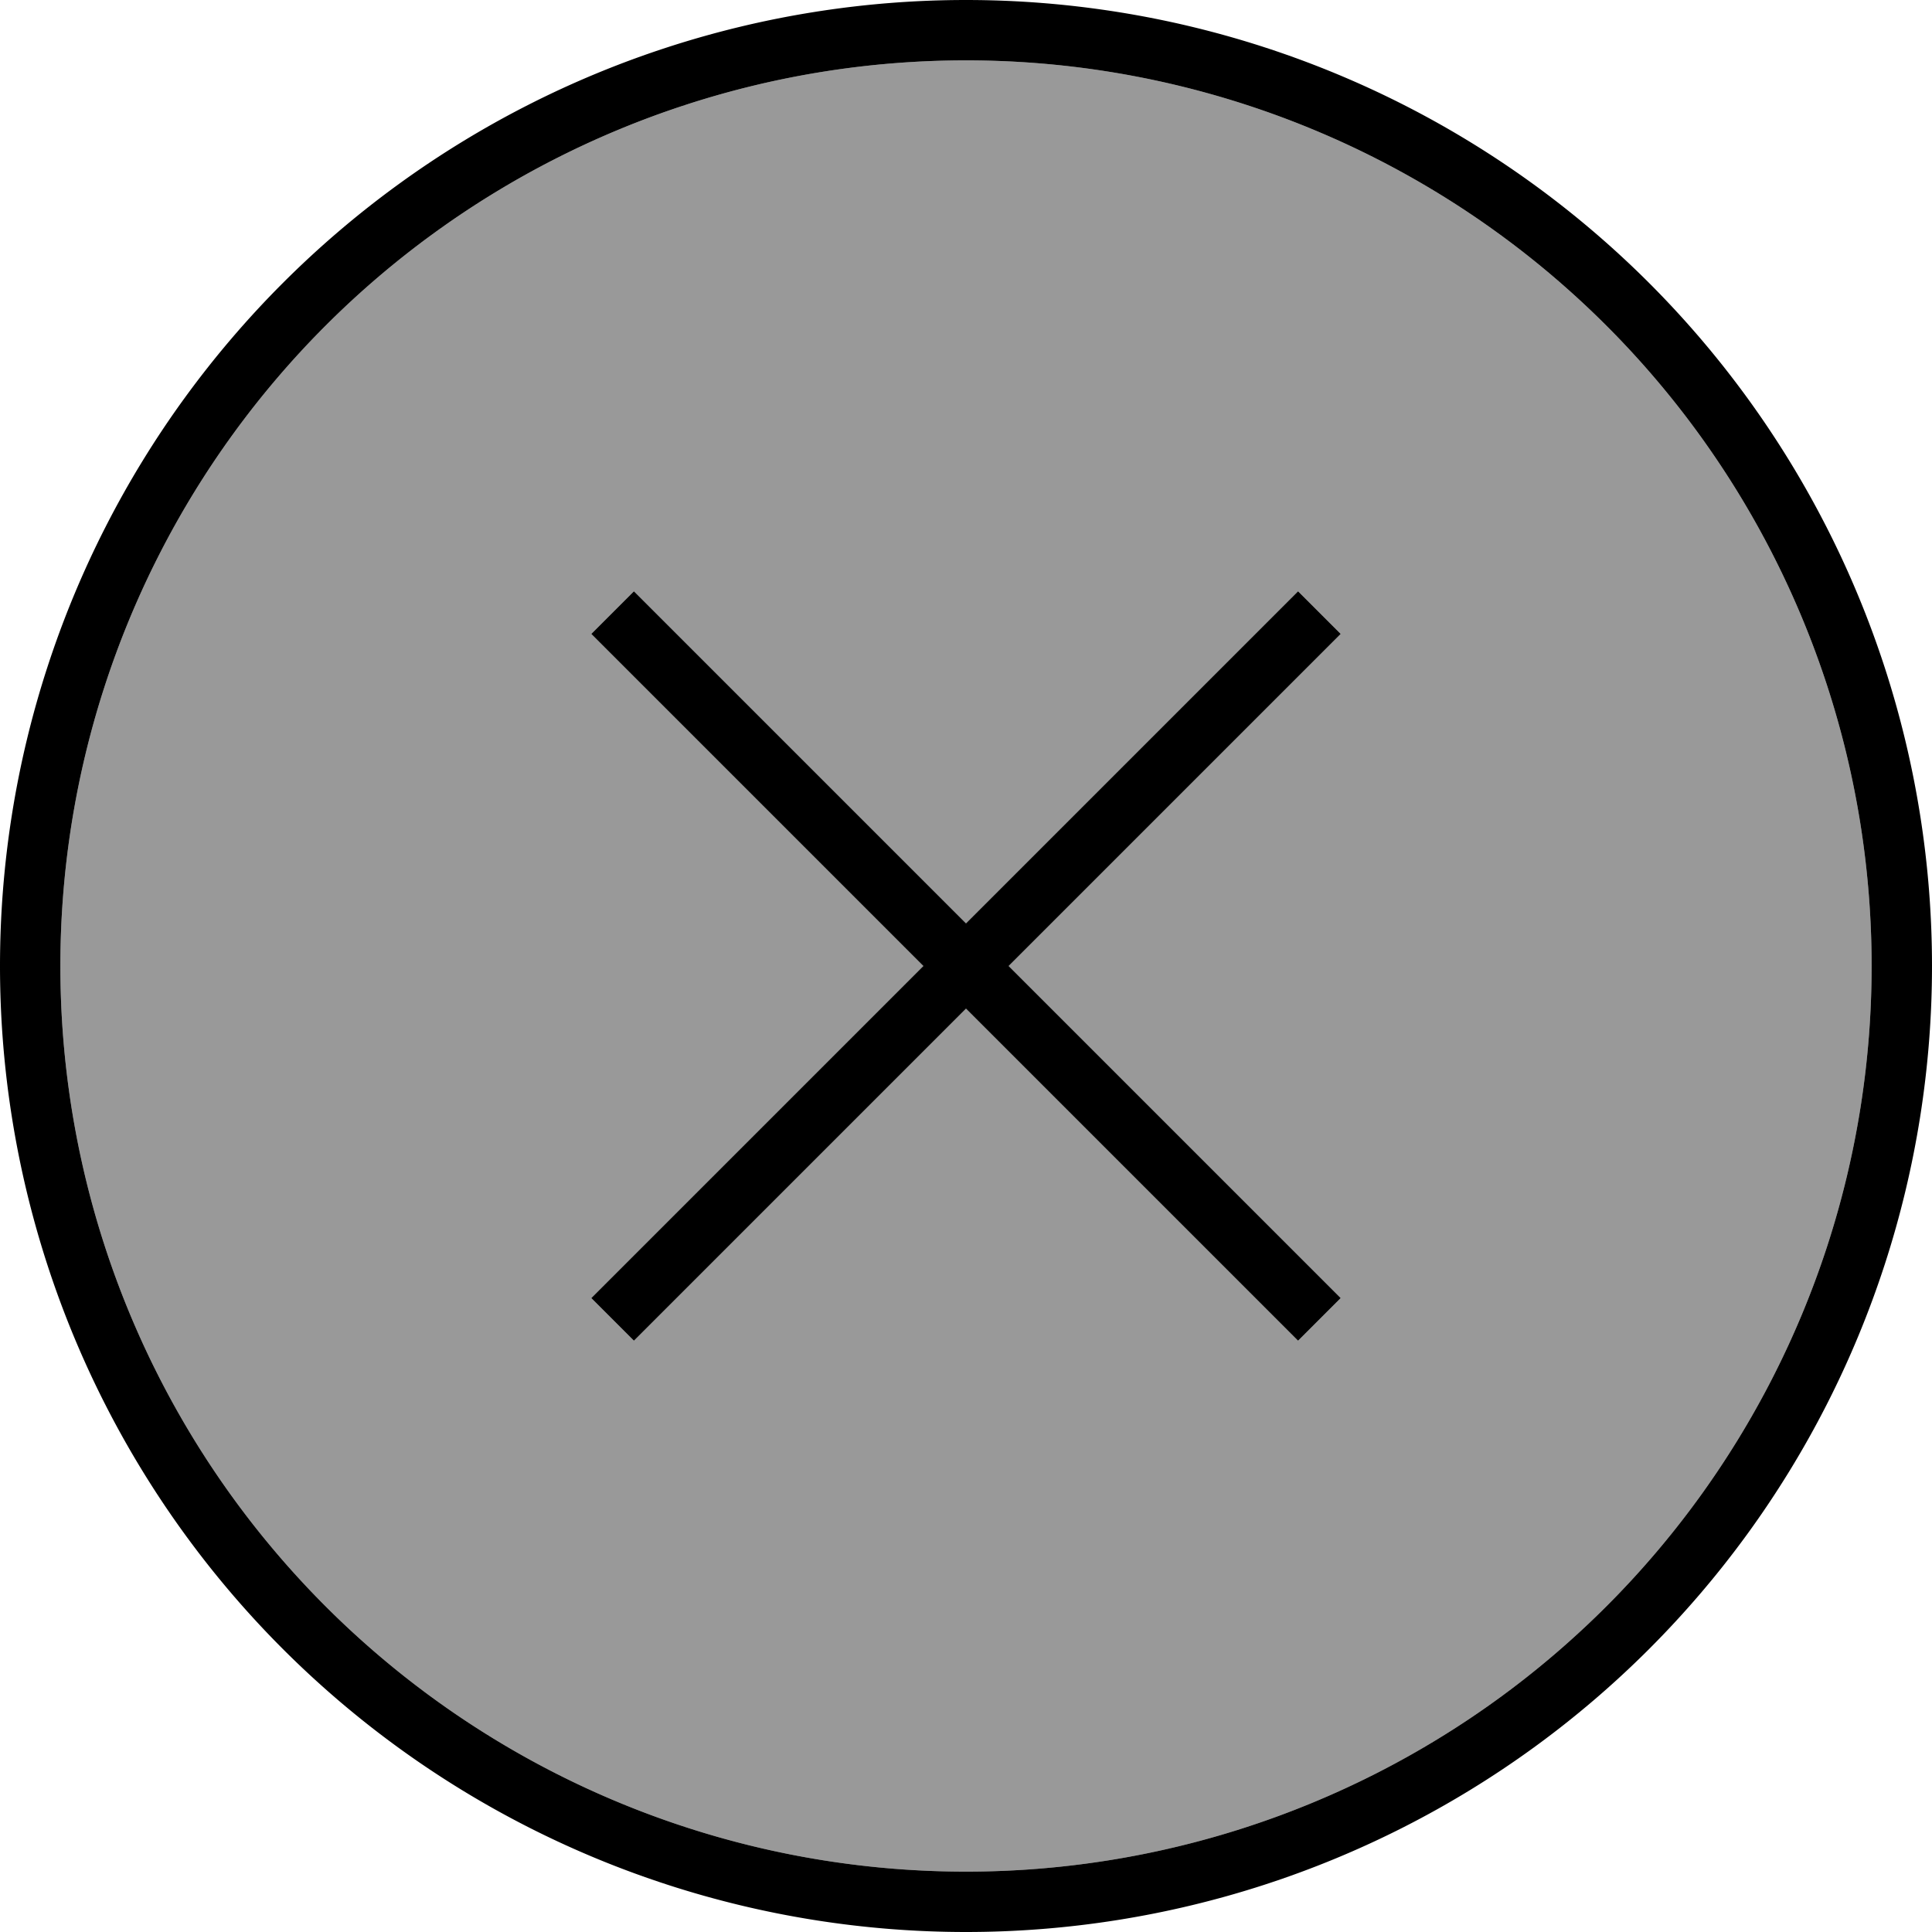 <svg fill="currentColor" xmlns="http://www.w3.org/2000/svg" viewBox="0 0 512 512"><!--! Font Awesome Pro 7.0.1 by @fontawesome - https://fontawesome.com License - https://fontawesome.com/license (Commercial License) Copyright 2025 Fonticons, Inc. --><path opacity=".4" fill="currentColor" d="M16 256a240 240 0 1 0 480 0 240 240 0 1 0 -480 0zm140.7-88l11.3-11.3 5.7 5.7 82.3 82.3 82.3-82.3 5.7-5.7 11.3 11.3-5.7 5.7-82.3 82.3 82.3 82.3 5.7 5.7-11.3 11.3-5.7-5.7-82.3-82.3-82.3 82.3-5.7 5.7-11.3-11.3 5.7-5.7 82.3-82.3-82.3-82.3-5.7-5.7z"/><path fill="currentColor" d="M256 16a240 240 0 1 1 0 480 240 240 0 1 1 0-480zm0 496a256 256 0 1 0 0-512 256 256 0 1 0 0 512zM168 156.7l-11.3 11.3 5.7 5.7 82.3 82.3-82.3 82.3-5.7 5.7 11.3 11.3 5.7-5.7 82.3-82.3 82.3 82.3 5.7 5.7 11.3-11.3-5.7-5.7-82.3-82.3 82.3-82.3 5.7-5.7-11.3-11.3-5.7 5.7-82.3 82.3-82.3-82.3-5.7-5.7z"/></svg>